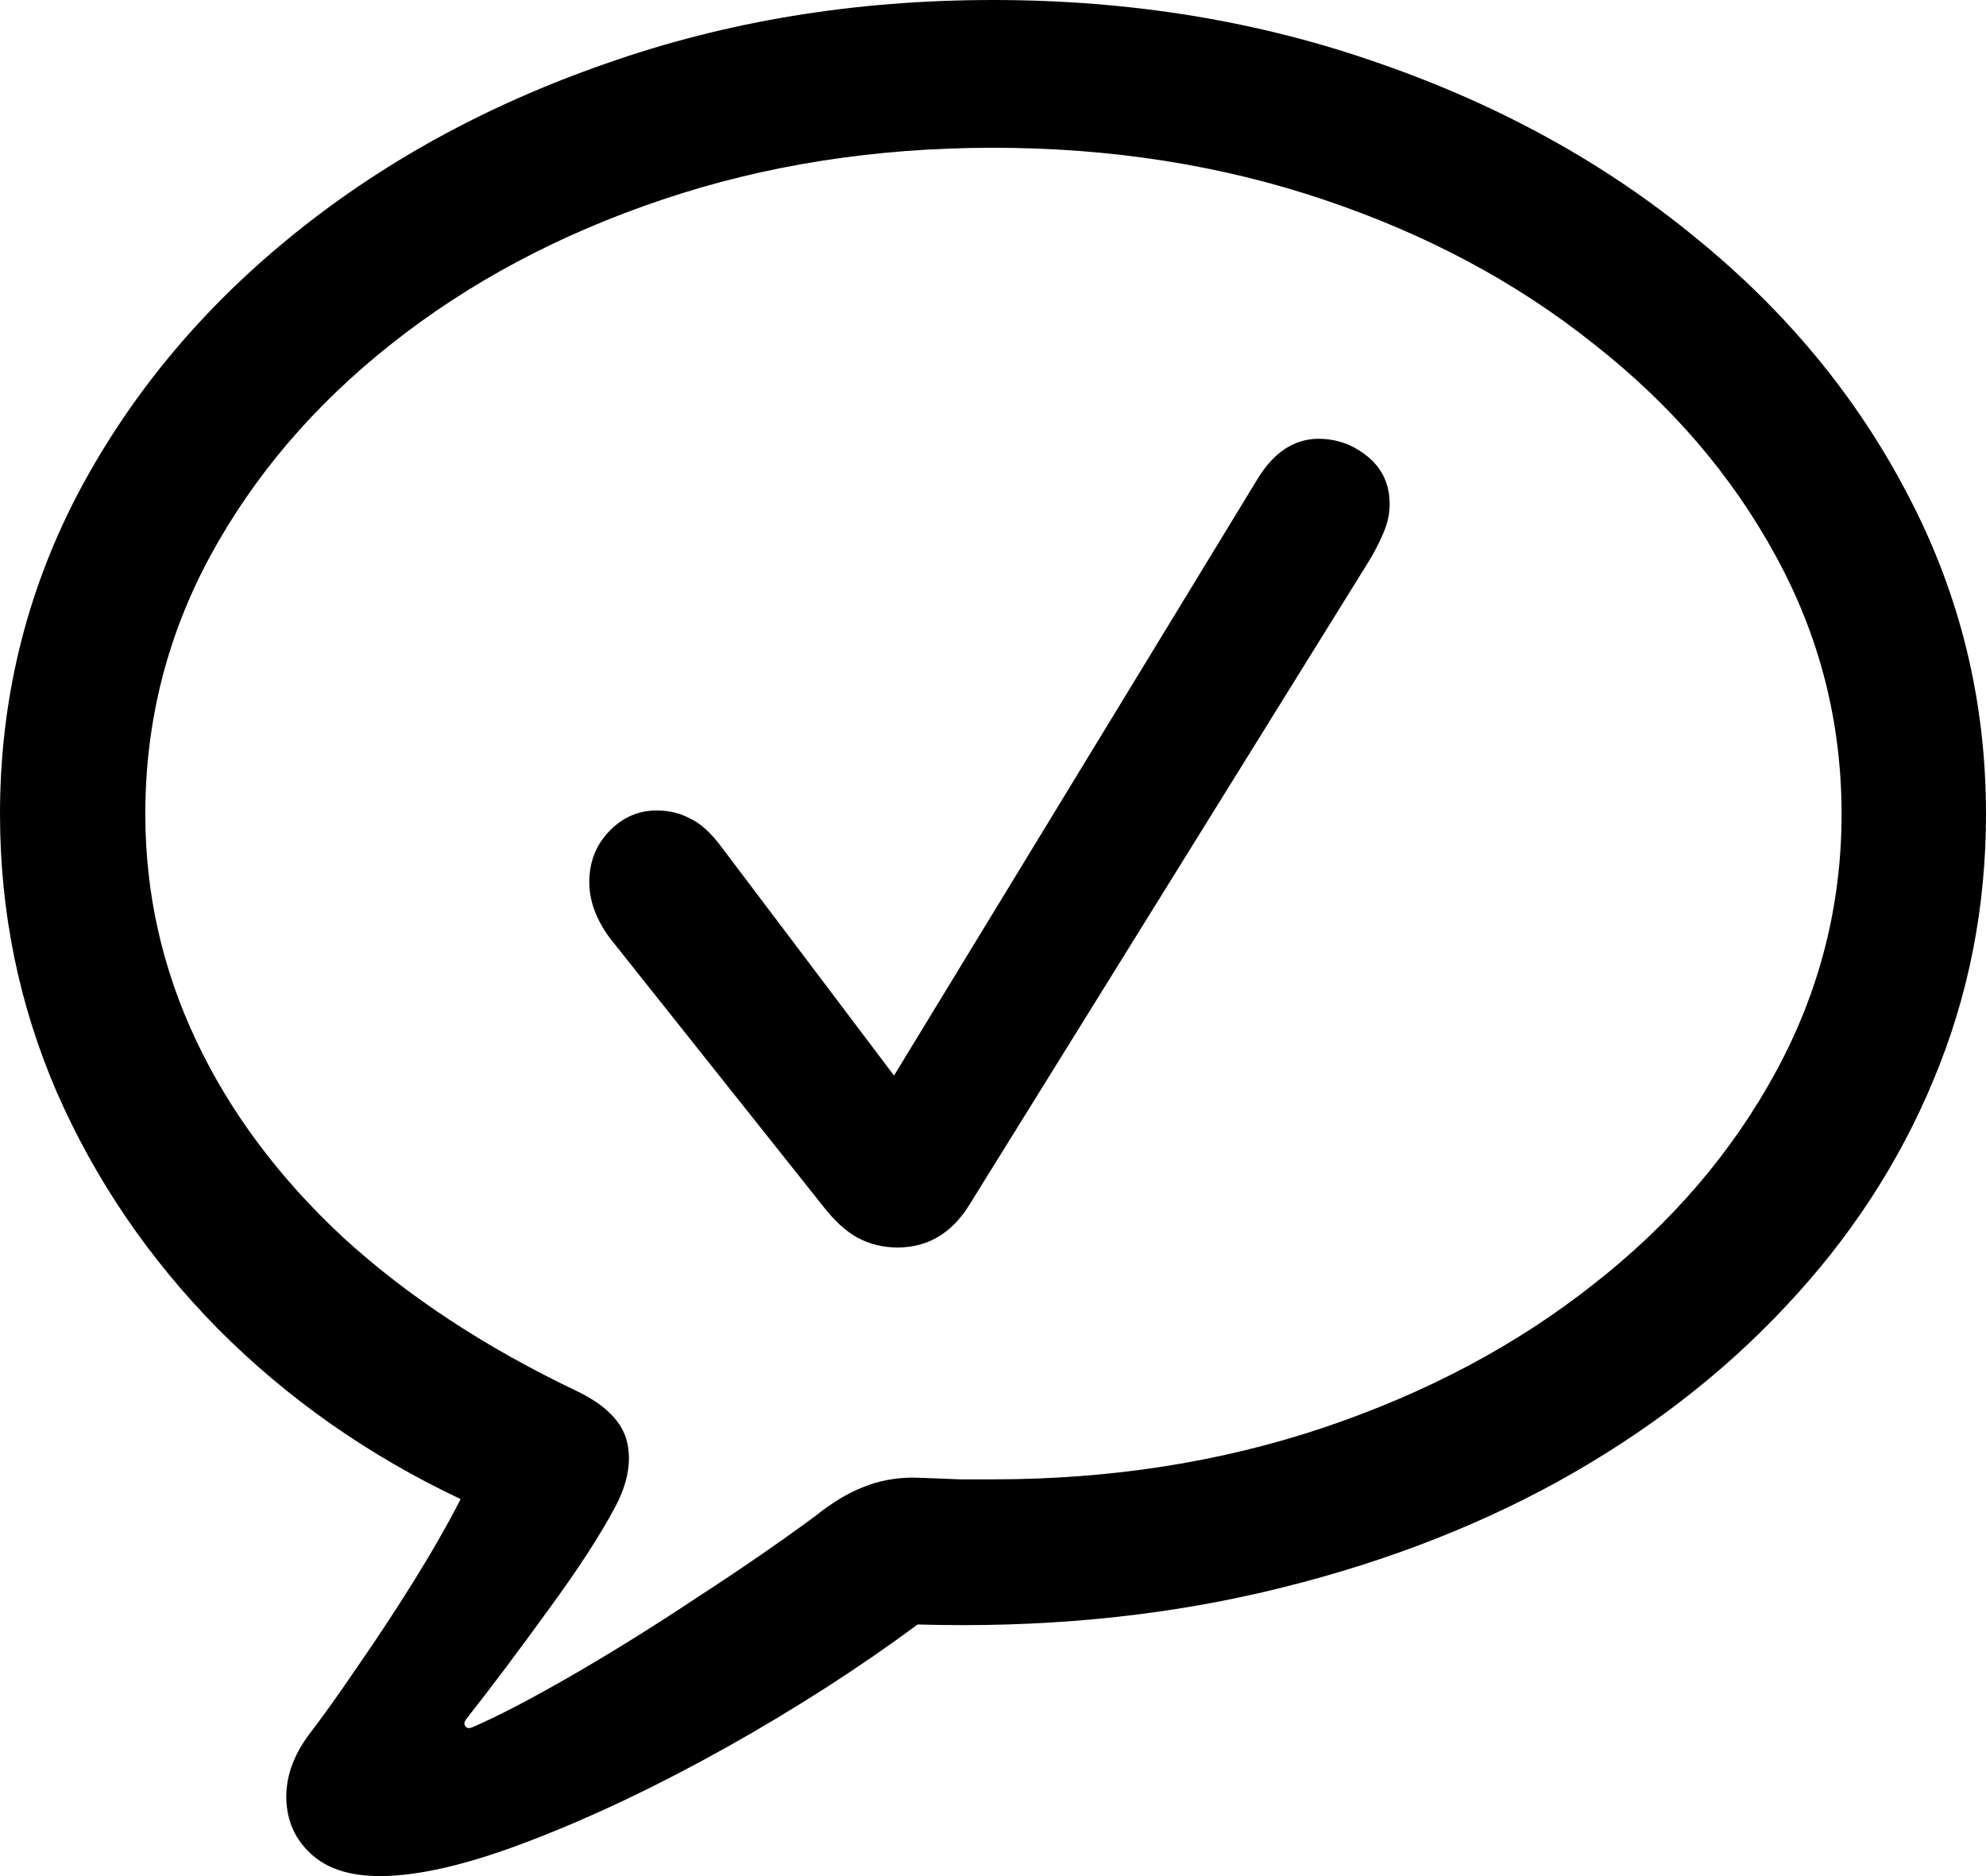 <svg
	color="rgb(0, 0, 0)"
	viewBox="0 0 18 17"
	fill="none"
	xmlns="http://www.w3.org/2000/svg"
>
	<path
		d="M3.444 17C3.799 17 4.257 16.892 4.817 16.675C5.378 16.459 5.968 16.178 6.587 15.832C7.206 15.485 7.783 15.115 8.317 14.72C9.423 14.752 10.466 14.655 11.444 14.428C12.423 14.2 13.312 13.868 14.111 13.43C14.915 12.986 15.606 12.456 16.183 11.839C16.765 11.222 17.212 10.538 17.524 9.786C17.841 9.029 18 8.225 18 7.376C18 6.354 17.767 5.396 17.302 4.504C16.841 3.611 16.198 2.829 15.373 2.158C14.553 1.482 13.598 0.955 12.508 0.576C11.418 0.192 10.249 0 9 0C7.751 0 6.582 0.192 5.492 0.576C4.402 0.955 3.444 1.482 2.619 2.158C1.799 2.829 1.156 3.611 0.69 4.504C0.23 5.396 0 6.354 0 7.376C0 8.263 0.172 9.105 0.516 9.9C0.865 10.695 1.352 11.409 1.976 12.042C2.606 12.675 3.339 13.189 4.175 13.584C4.053 13.822 3.907 14.076 3.738 14.347C3.569 14.617 3.399 14.874 3.23 15.117C3.061 15.366 2.915 15.569 2.794 15.726C2.656 15.915 2.59 16.107 2.595 16.302C2.601 16.502 2.675 16.667 2.817 16.797C2.96 16.932 3.169 17 3.444 17ZM4.278 15.653C4.246 15.664 4.225 15.658 4.214 15.637C4.204 15.62 4.209 15.599 4.23 15.572C4.452 15.29 4.698 14.963 4.968 14.59C5.238 14.222 5.442 13.908 5.579 13.649C5.69 13.438 5.725 13.243 5.683 13.064C5.64 12.886 5.492 12.734 5.238 12.61C4.407 12.215 3.698 11.75 3.111 11.214C2.529 10.673 2.085 10.078 1.778 9.429C1.471 8.78 1.317 8.096 1.317 7.376C1.317 6.543 1.513 5.764 1.905 5.039C2.302 4.309 2.849 3.668 3.548 3.116C4.251 2.559 5.069 2.123 6 1.81C6.931 1.496 7.931 1.339 9 1.339C10.069 1.339 11.069 1.496 12 1.81C12.931 2.123 13.746 2.559 14.444 3.116C15.148 3.668 15.698 4.309 16.095 5.039C16.492 5.764 16.691 6.543 16.691 7.376C16.691 8.204 16.492 8.983 16.095 9.713C15.698 10.443 15.148 11.085 14.444 11.636C13.746 12.188 12.931 12.621 12 12.935C11.069 13.248 10.069 13.405 9 13.405C8.921 13.405 8.82 13.405 8.698 13.405C8.577 13.4 8.437 13.394 8.278 13.389C8.114 13.389 7.96 13.419 7.817 13.478C7.68 13.532 7.537 13.619 7.389 13.738C7.066 13.976 6.709 14.222 6.317 14.476C5.926 14.736 5.548 14.971 5.183 15.182C4.817 15.393 4.516 15.55 4.278 15.653ZM8.135 11.304C8.405 11.304 8.619 11.179 8.778 10.93L12.405 5.088C12.452 5.012 12.495 4.931 12.532 4.844C12.574 4.752 12.595 4.66 12.595 4.569C12.595 4.39 12.529 4.247 12.397 4.138C12.265 4.03 12.116 3.976 11.952 3.976C11.73 3.976 11.545 4.098 11.397 4.341L8.103 9.746L6.54 7.676C6.444 7.547 6.349 7.46 6.254 7.417C6.164 7.368 6.063 7.344 5.952 7.344C5.783 7.344 5.638 7.409 5.516 7.538C5.399 7.663 5.341 7.814 5.341 7.993C5.341 8.161 5.402 8.328 5.524 8.496L7.46 10.93C7.561 11.06 7.664 11.155 7.77 11.214C7.881 11.274 8.003 11.304 8.135 11.304Z"
		fill="currentColor"
	/>
</svg>
